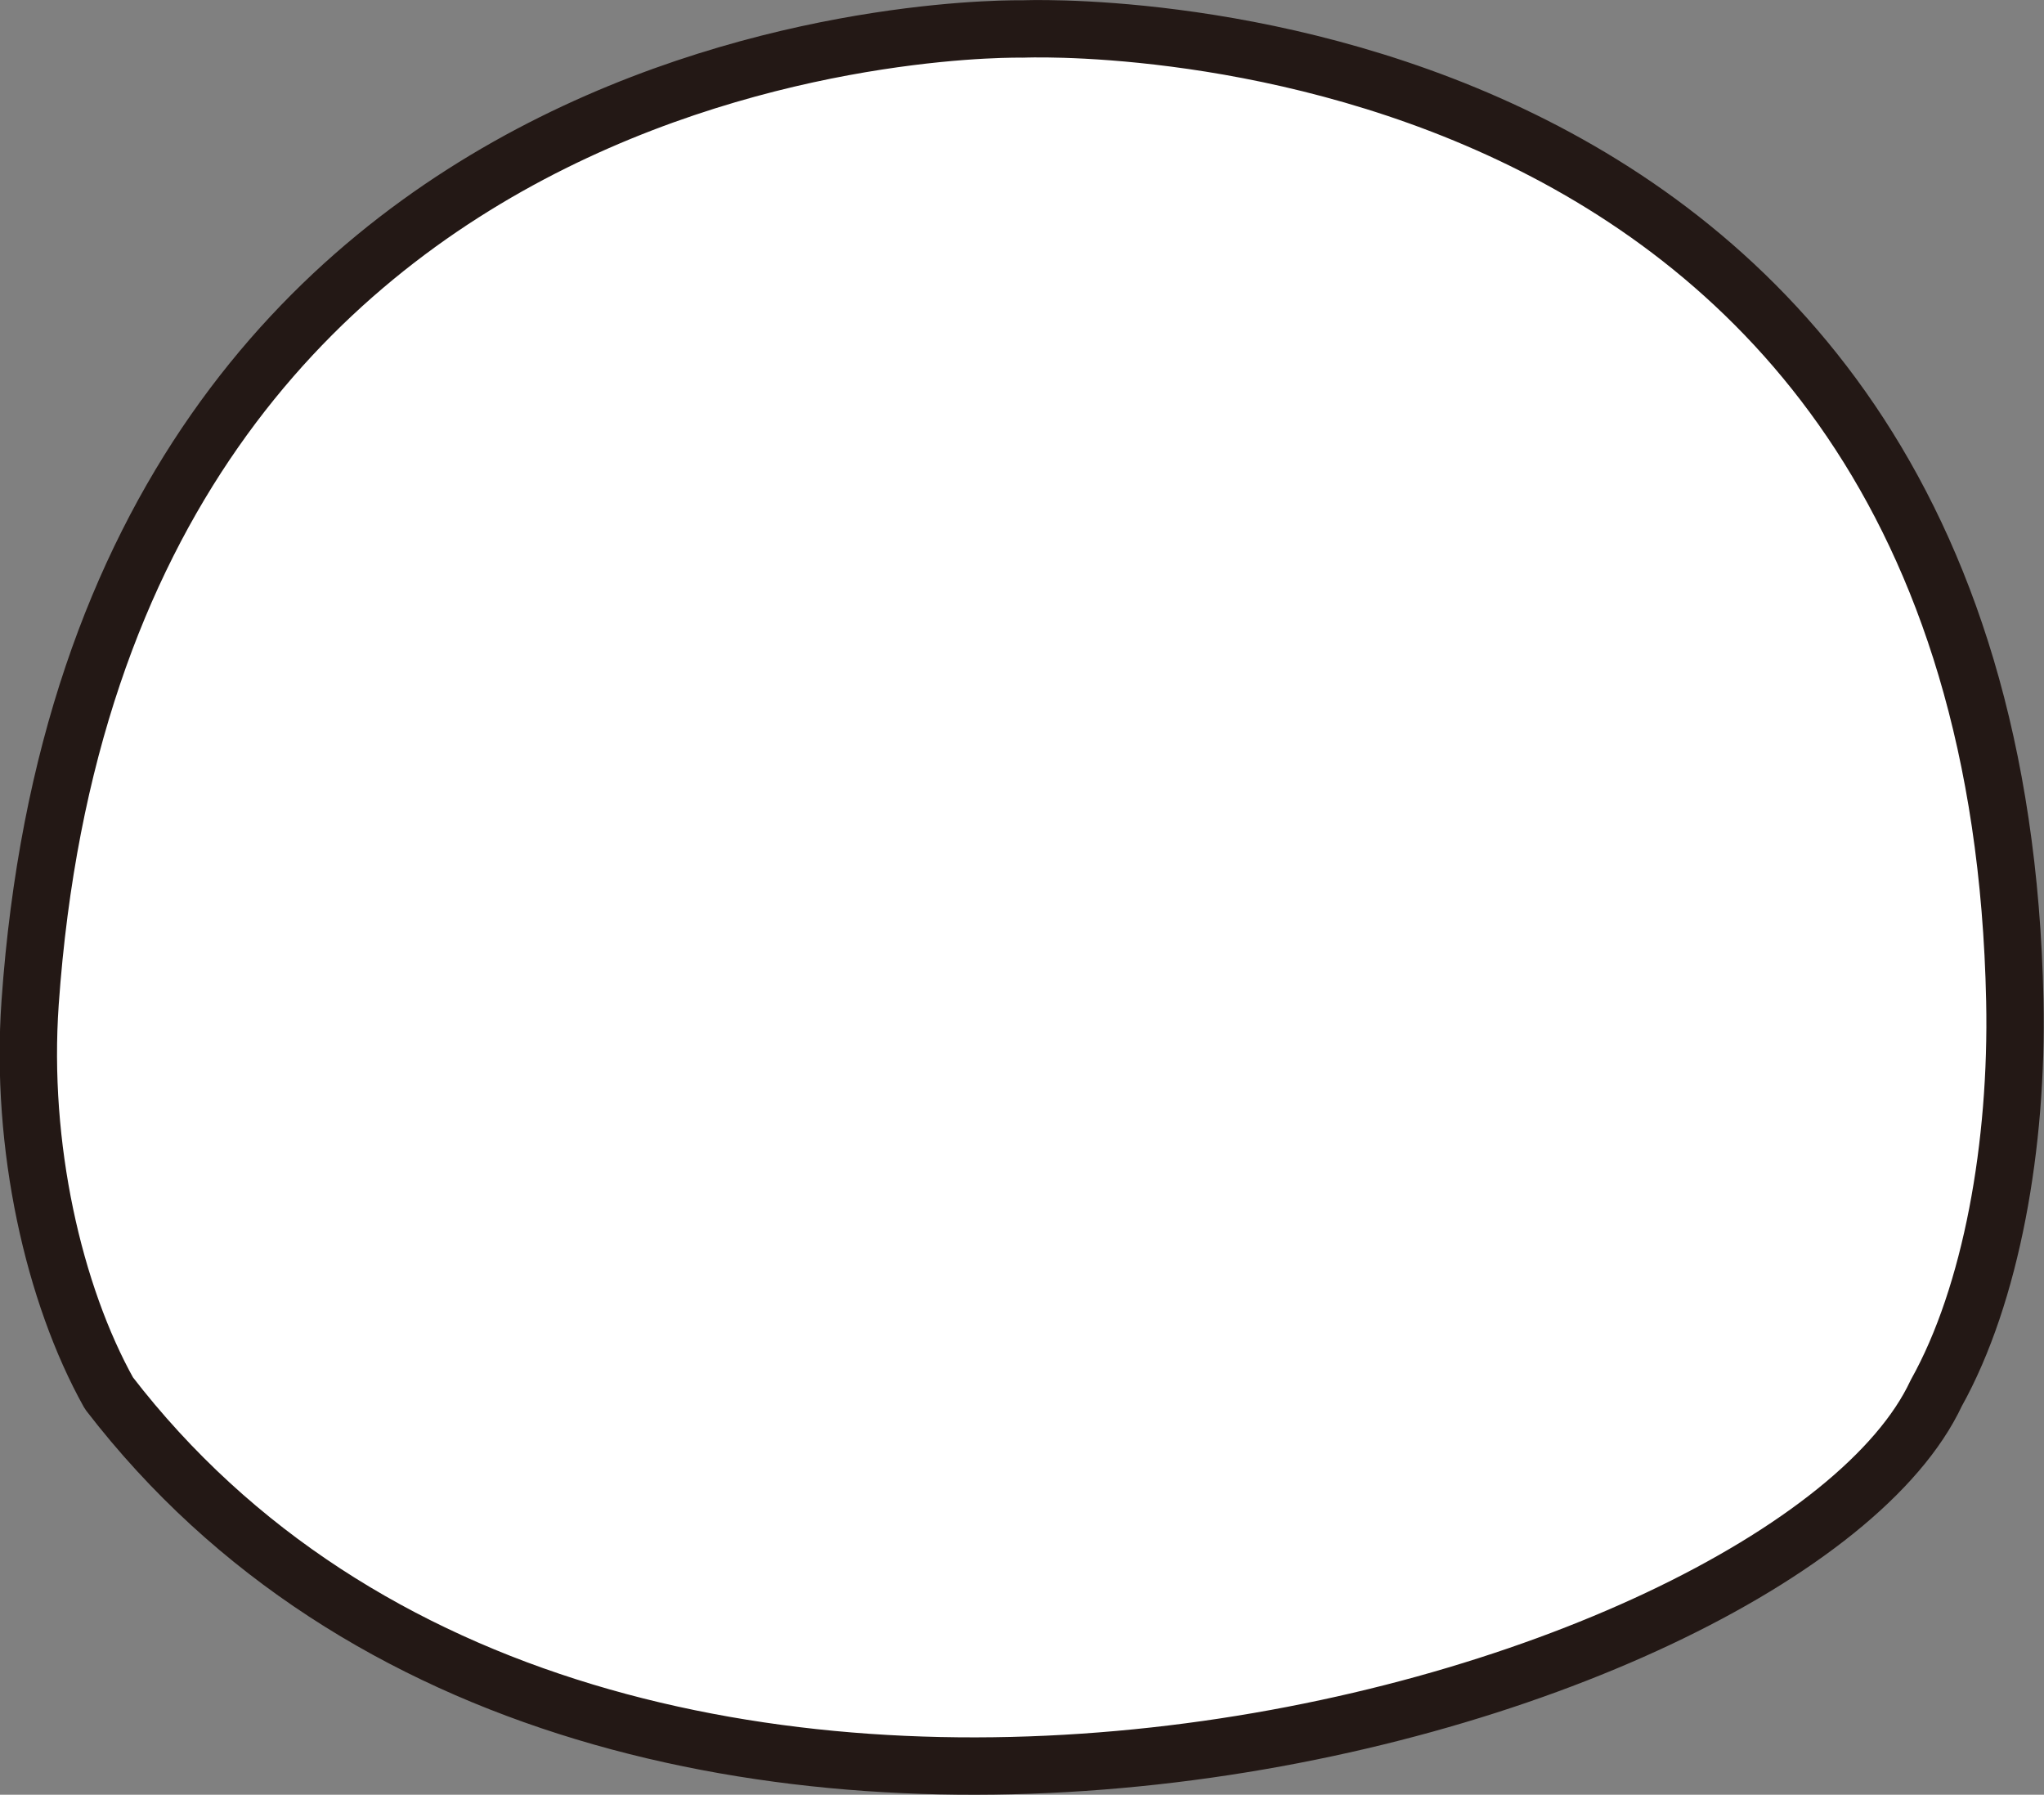 <svg id="hair_0002" xmlns="http://www.w3.org/2000/svg" viewBox="0 0 304.73 267.51">
  <rect x="0" y="0" width="304.73" height="267.51" fill="#808080" stroke="none"/>
  <title>hair_0002_back</title>
  <path id="hair_0002_back" d="M215.82,21.57s-137.59-3.16-148,145.14c-1.5,21.39,3.52,43.45,11.75,58.2,74.53,96.81,250.28,47.39,272.42,0,8.24-14.76,12.17-37.07,11.72-58.5C360.58,15.24,215.82,21.57,215.82,21.57Z" transform="translate(-63.33 -17.25)" fill="#fff" stroke="#231815" stroke-linecap="round" stroke-linejoin="round" stroke-width="8.55"/>
</svg>
